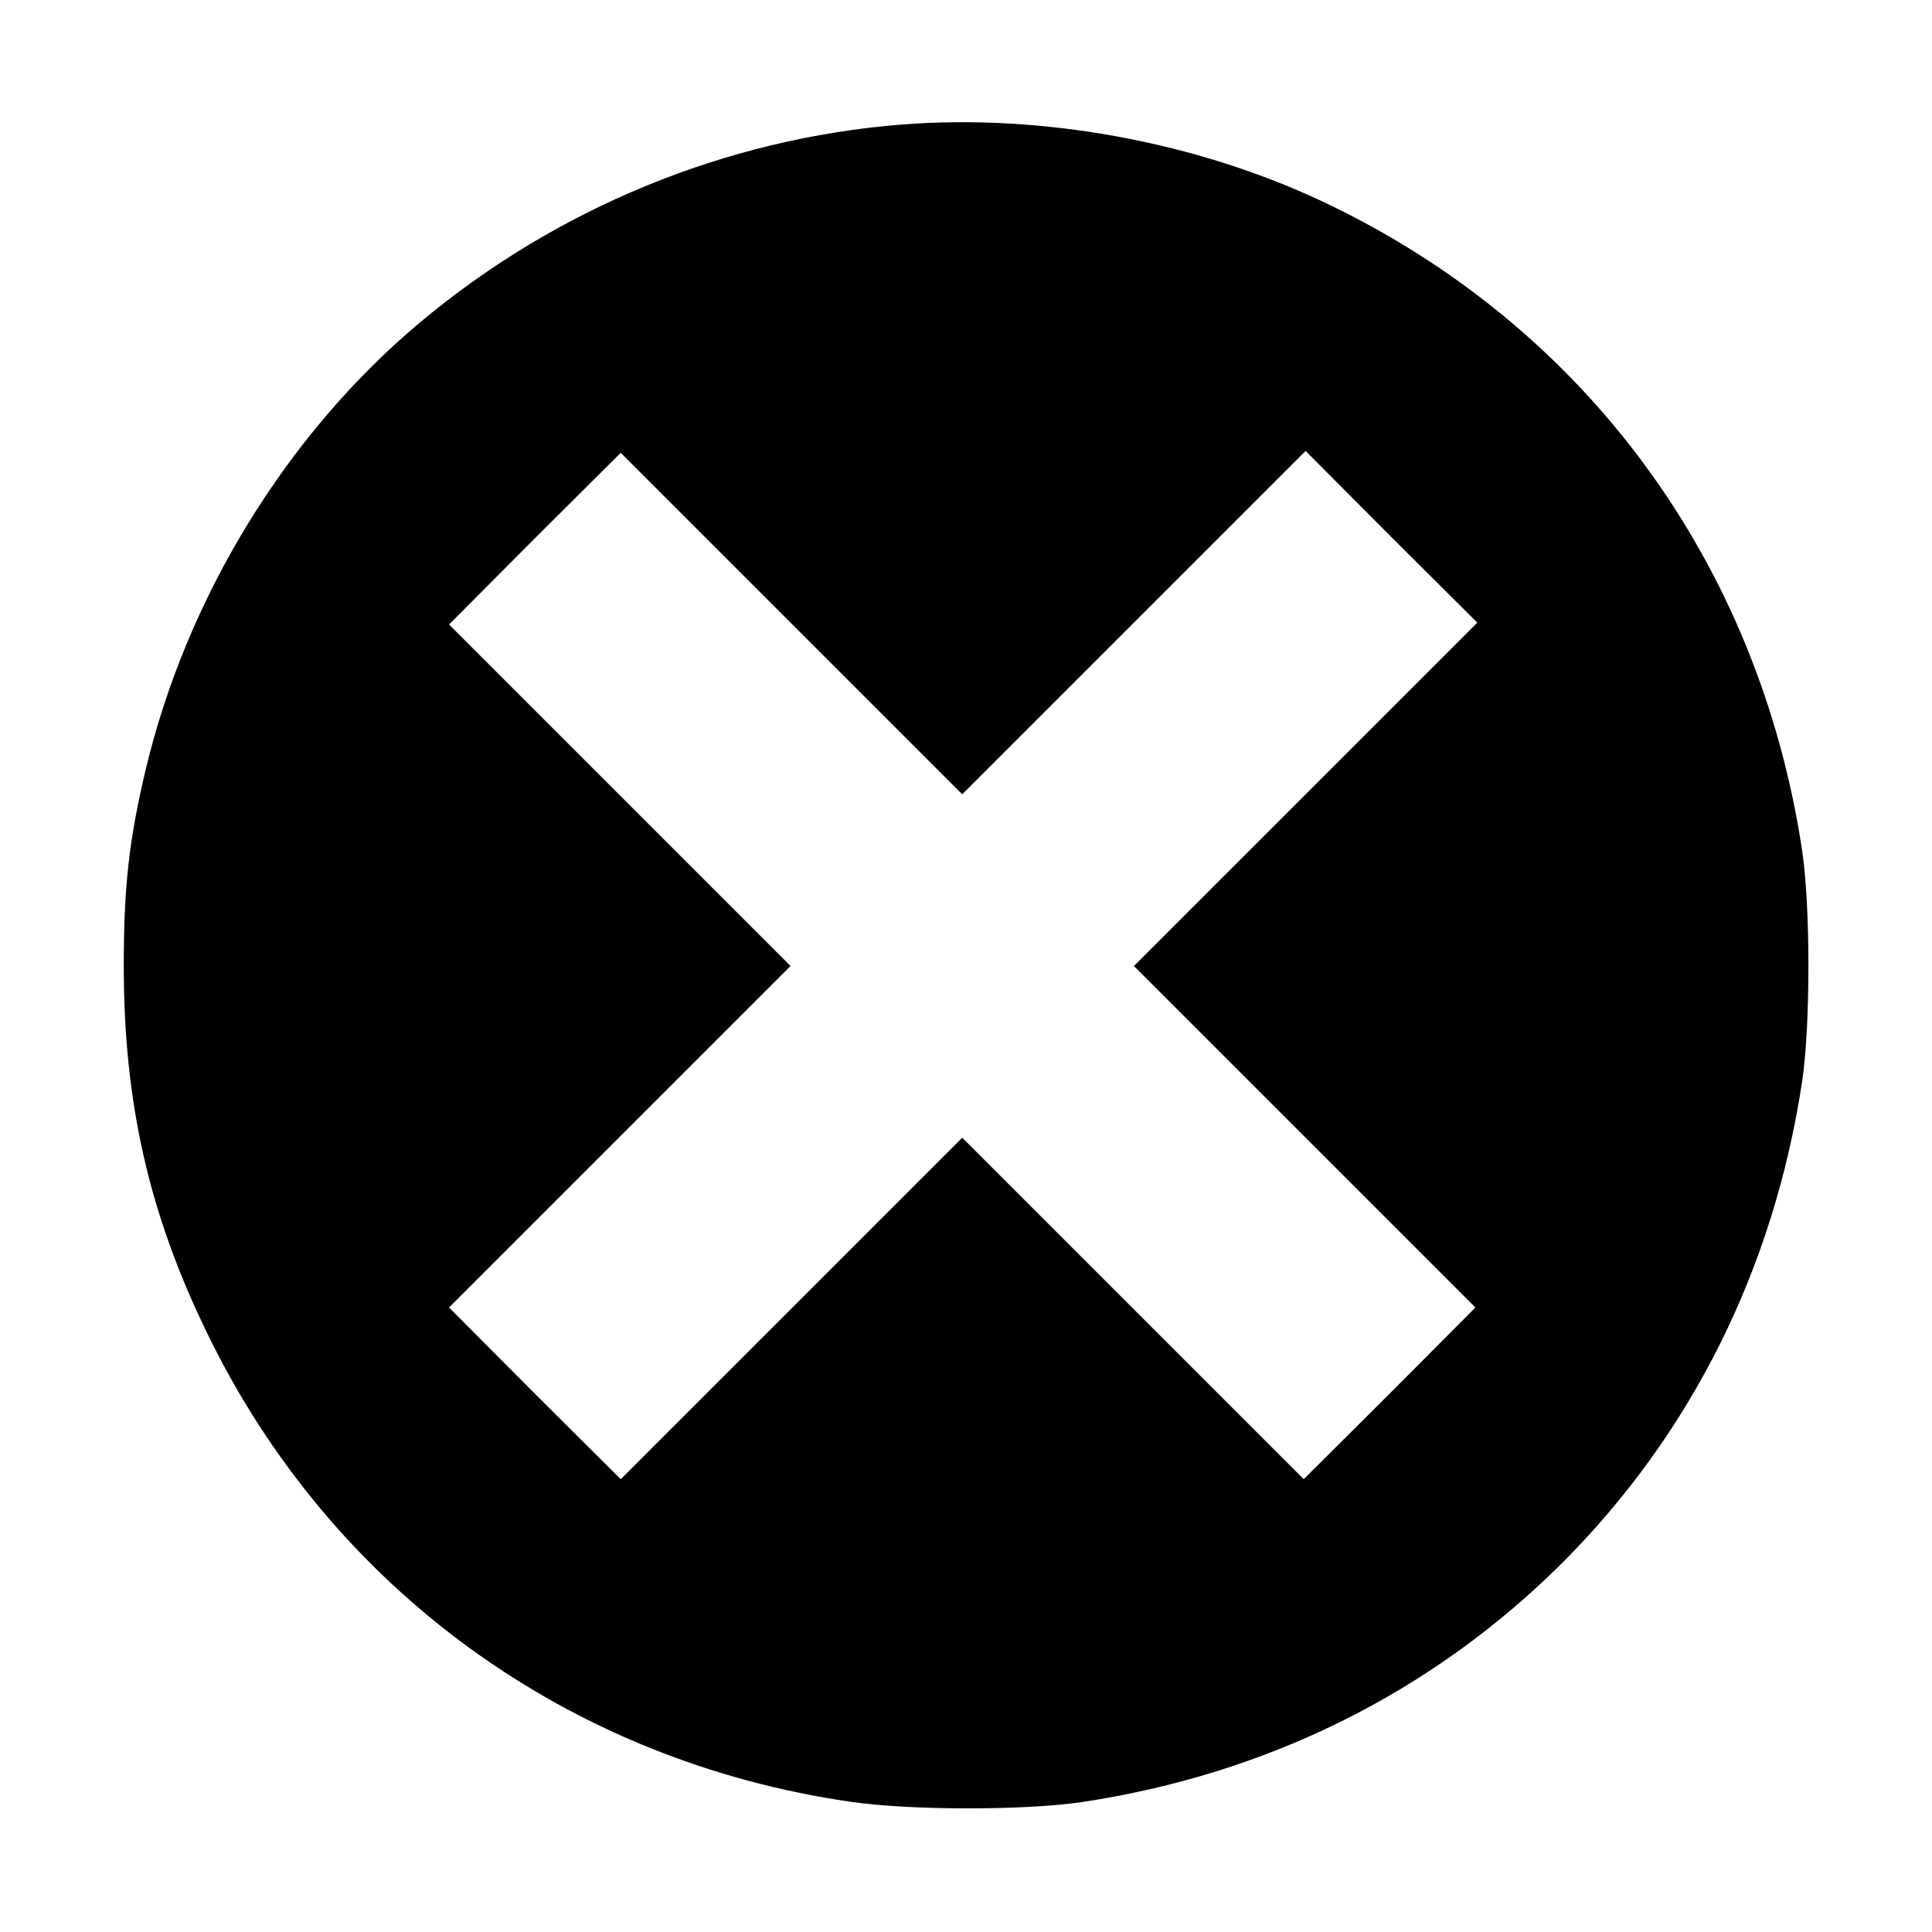 <?xml version="1.0" standalone="no"?>
<!DOCTYPE svg PUBLIC "-//W3C//DTD SVG 20010904//EN"
 "http://www.w3.org/TR/2001/REC-SVG-20010904/DTD/svg10.dtd">
<svg version="1.0" xmlns="http://www.w3.org/2000/svg"
 width="512pt" height="512pt" viewBox="0 0 512 512"
 preserveAspectRatio="xMidYMid meet">

<g transform="translate(0,512) scale(0.1,-0.1)"
fill="#000000" stroke="none">
<path d="M2390 4790 c-467 -37 -917 -222 -1280 -527 -352 -296 -616 -728 -724
-1183 -44 -185 -58 -310 -58 -520 0 -362 67 -658 222 -975 328 -675 956 -1132
1705 -1240 158 -23 457 -23 610 -1 495 74 932 292 1276 635 343 344 560 780
635 1276 22 149 22 461 0 610 -115 765 -577 1392 -1267 1719 -338 160 -745
235 -1119 206z m615 -1320 l455 455 227 -228 228 -227 -455 -455 -455 -455
453 -453 452 -452 -227 -228 -228 -227 -452 452 -453 453 -453 -453 -452 -452
-228 227 -227 228 452 452 453 453 -453 453 -452 452 227 228 228 227 452
-452 453 -453 455 455z"/>
</g>
</svg>
